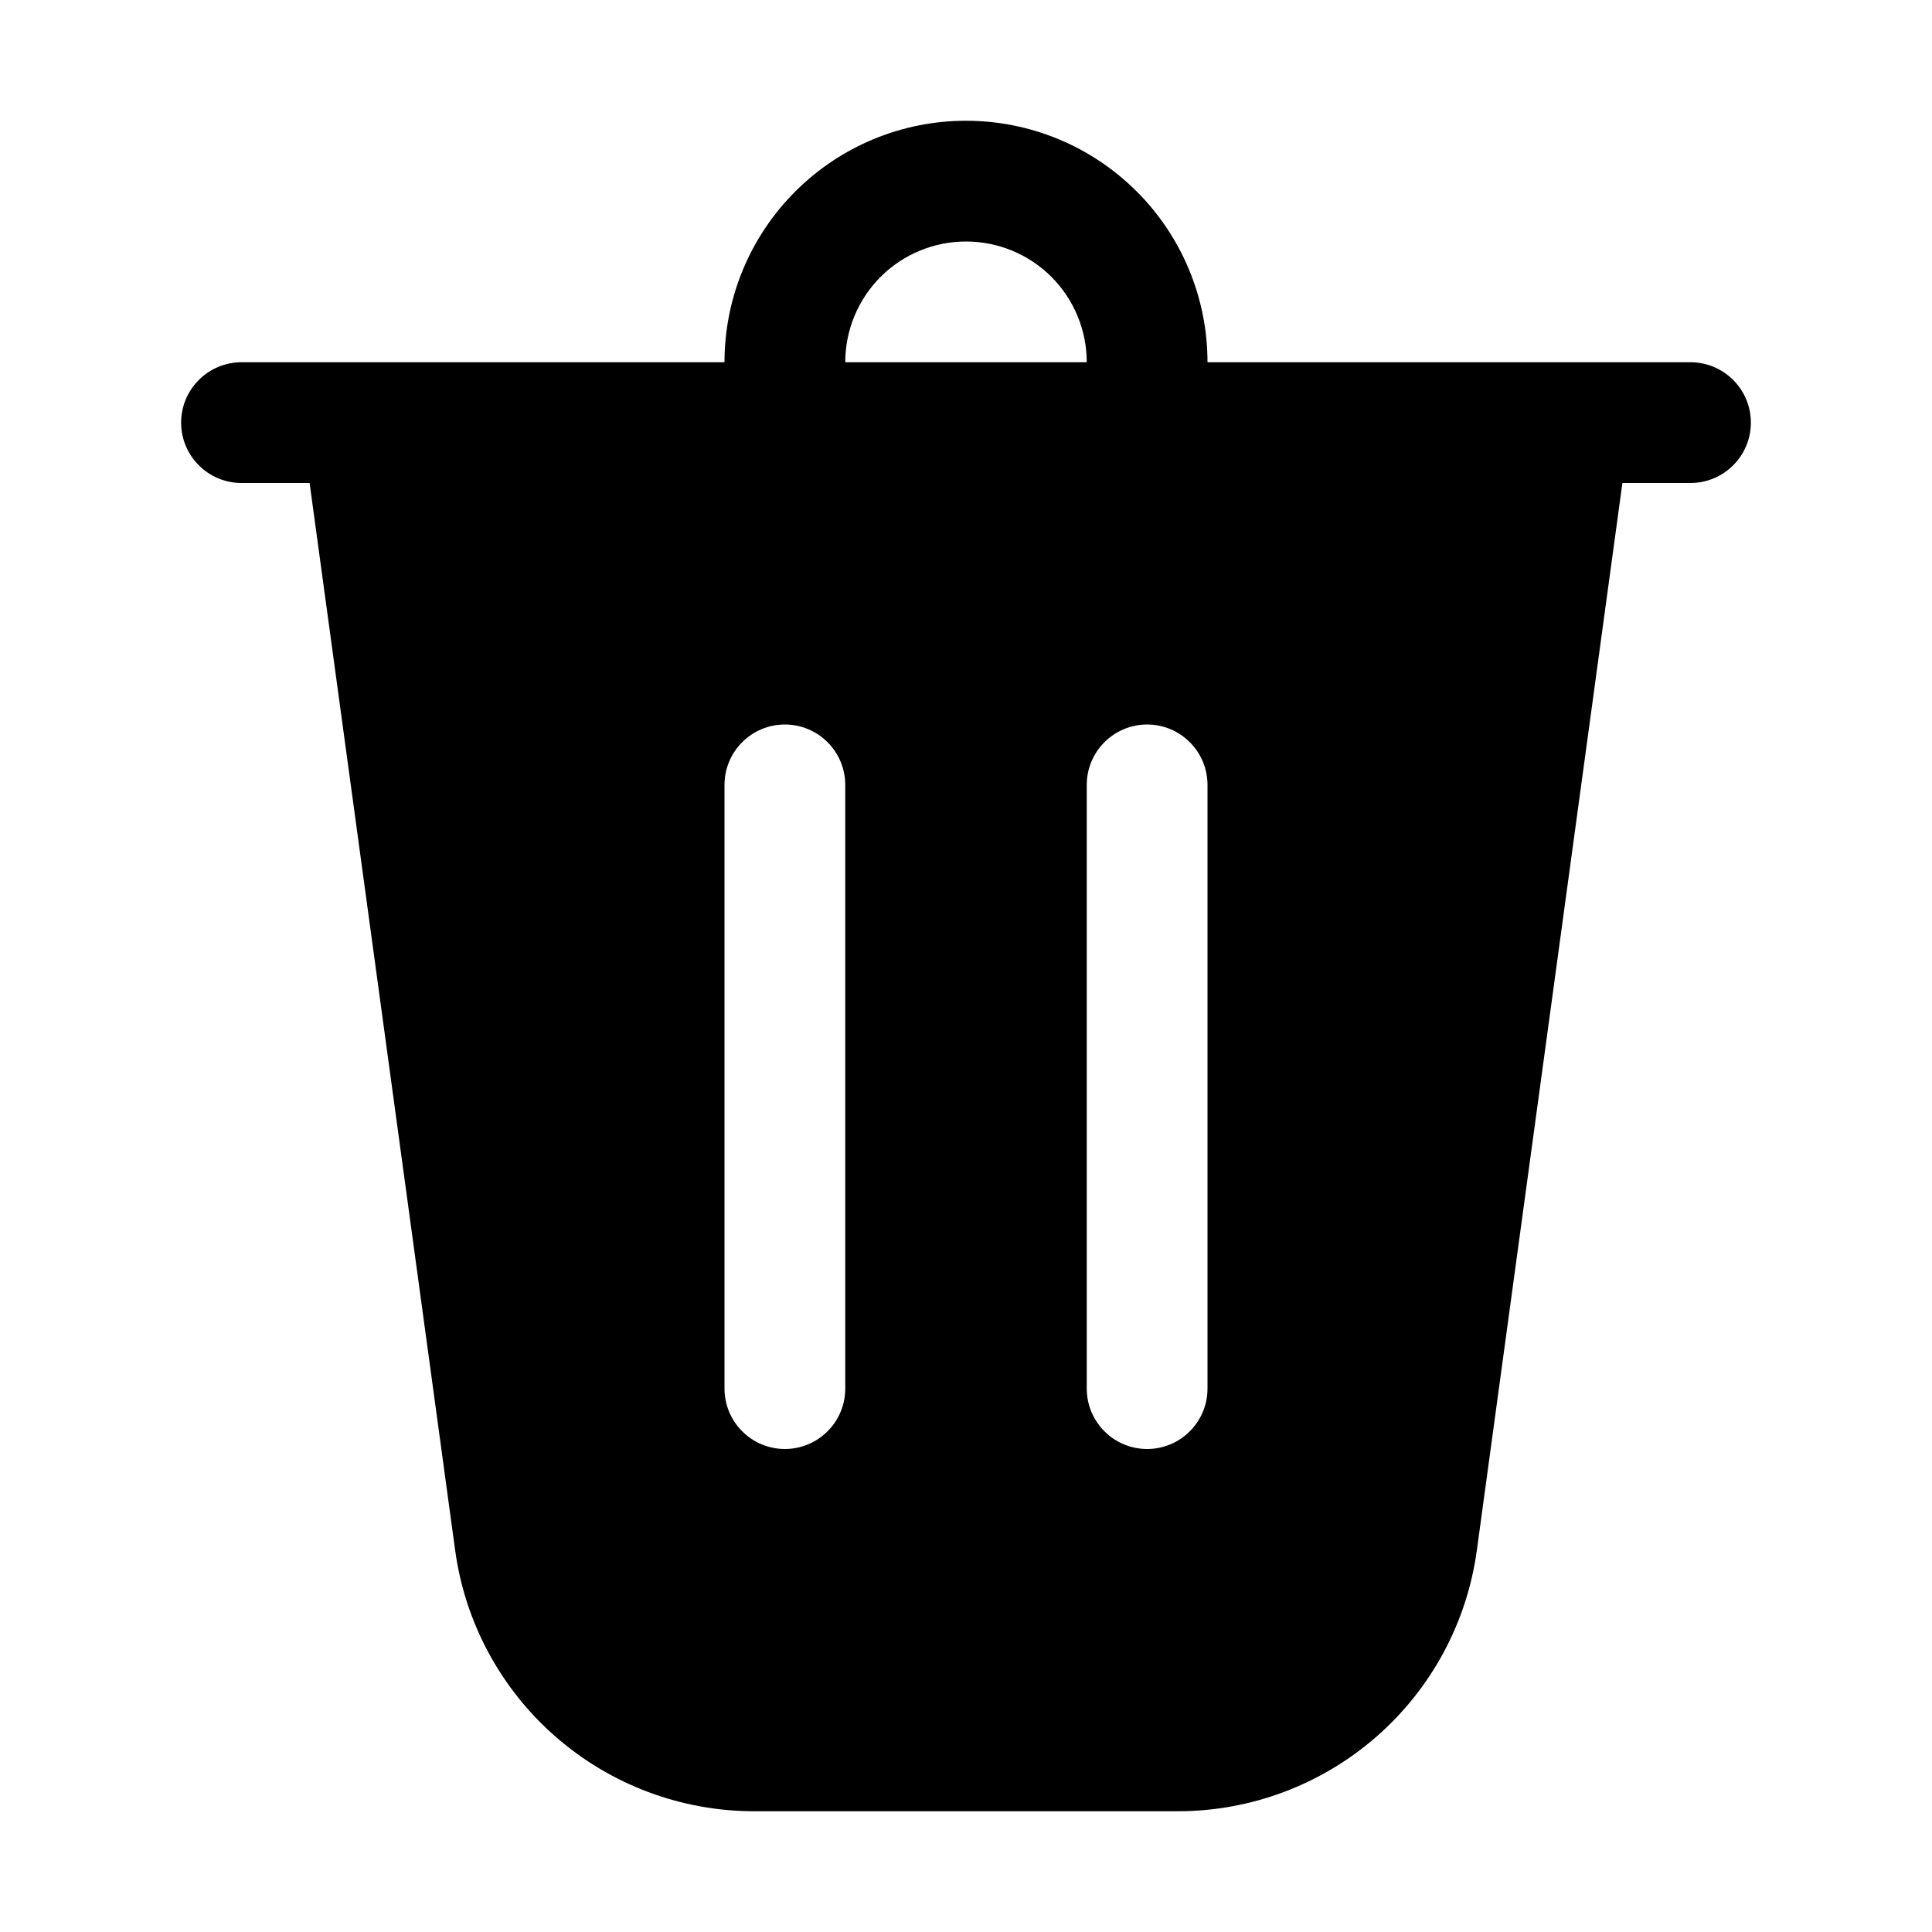 <svg width="24" height="24" viewBox="0 0 24 24" fill="current" xmlns="http://www.w3.org/2000/svg">
<path d="M10.5 4.5H13.5C13.5 4.102 13.342 3.721 13.061 3.439C12.779 3.158 12.398 3 12 3C11.602 3 11.221 3.158 10.939 3.439C10.658 3.721 10.5 4.102 10.5 4.5ZM9 4.5C9 3.704 9.316 2.941 9.879 2.379C10.441 1.816 11.204 1.5 12 1.5C12.796 1.5 13.559 1.816 14.121 2.379C14.684 2.941 15 3.704 15 4.5H21C21.199 4.5 21.39 4.579 21.53 4.72C21.671 4.86 21.75 5.051 21.75 5.25C21.75 5.449 21.671 5.64 21.53 5.78C21.39 5.921 21.199 6 21 6H20.154L18.346 19.257C18.224 20.155 17.78 20.979 17.097 21.575C16.414 22.171 15.538 22.5 14.631 22.5H9.369C8.462 22.5 7.586 22.171 6.903 21.575C6.22 20.979 5.776 20.155 5.654 19.257L3.846 6H3C2.801 6 2.61 5.921 2.47 5.78C2.329 5.64 2.25 5.449 2.25 5.25C2.25 5.051 2.329 4.86 2.47 4.72C2.61 4.579 2.801 4.5 3 4.5H9ZM10.5 9.75C10.5 9.551 10.421 9.36 10.28 9.22C10.14 9.079 9.949 9 9.75 9C9.551 9 9.36 9.079 9.22 9.22C9.079 9.36 9 9.551 9 9.75V17.25C9 17.449 9.079 17.64 9.22 17.78C9.36 17.921 9.551 18 9.75 18C9.949 18 10.14 17.921 10.28 17.78C10.421 17.64 10.5 17.449 10.5 17.25V9.75ZM14.25 9C14.051 9 13.86 9.079 13.72 9.22C13.579 9.36 13.5 9.551 13.5 9.75V17.25C13.5 17.449 13.579 17.64 13.72 17.78C13.86 17.921 14.051 18 14.25 18C14.449 18 14.64 17.921 14.78 17.78C14.921 17.64 15 17.449 15 17.25V9.75C15 9.551 14.921 9.36 14.78 9.22C14.64 9.079 14.449 9 14.25 9Z"/>
</svg>

